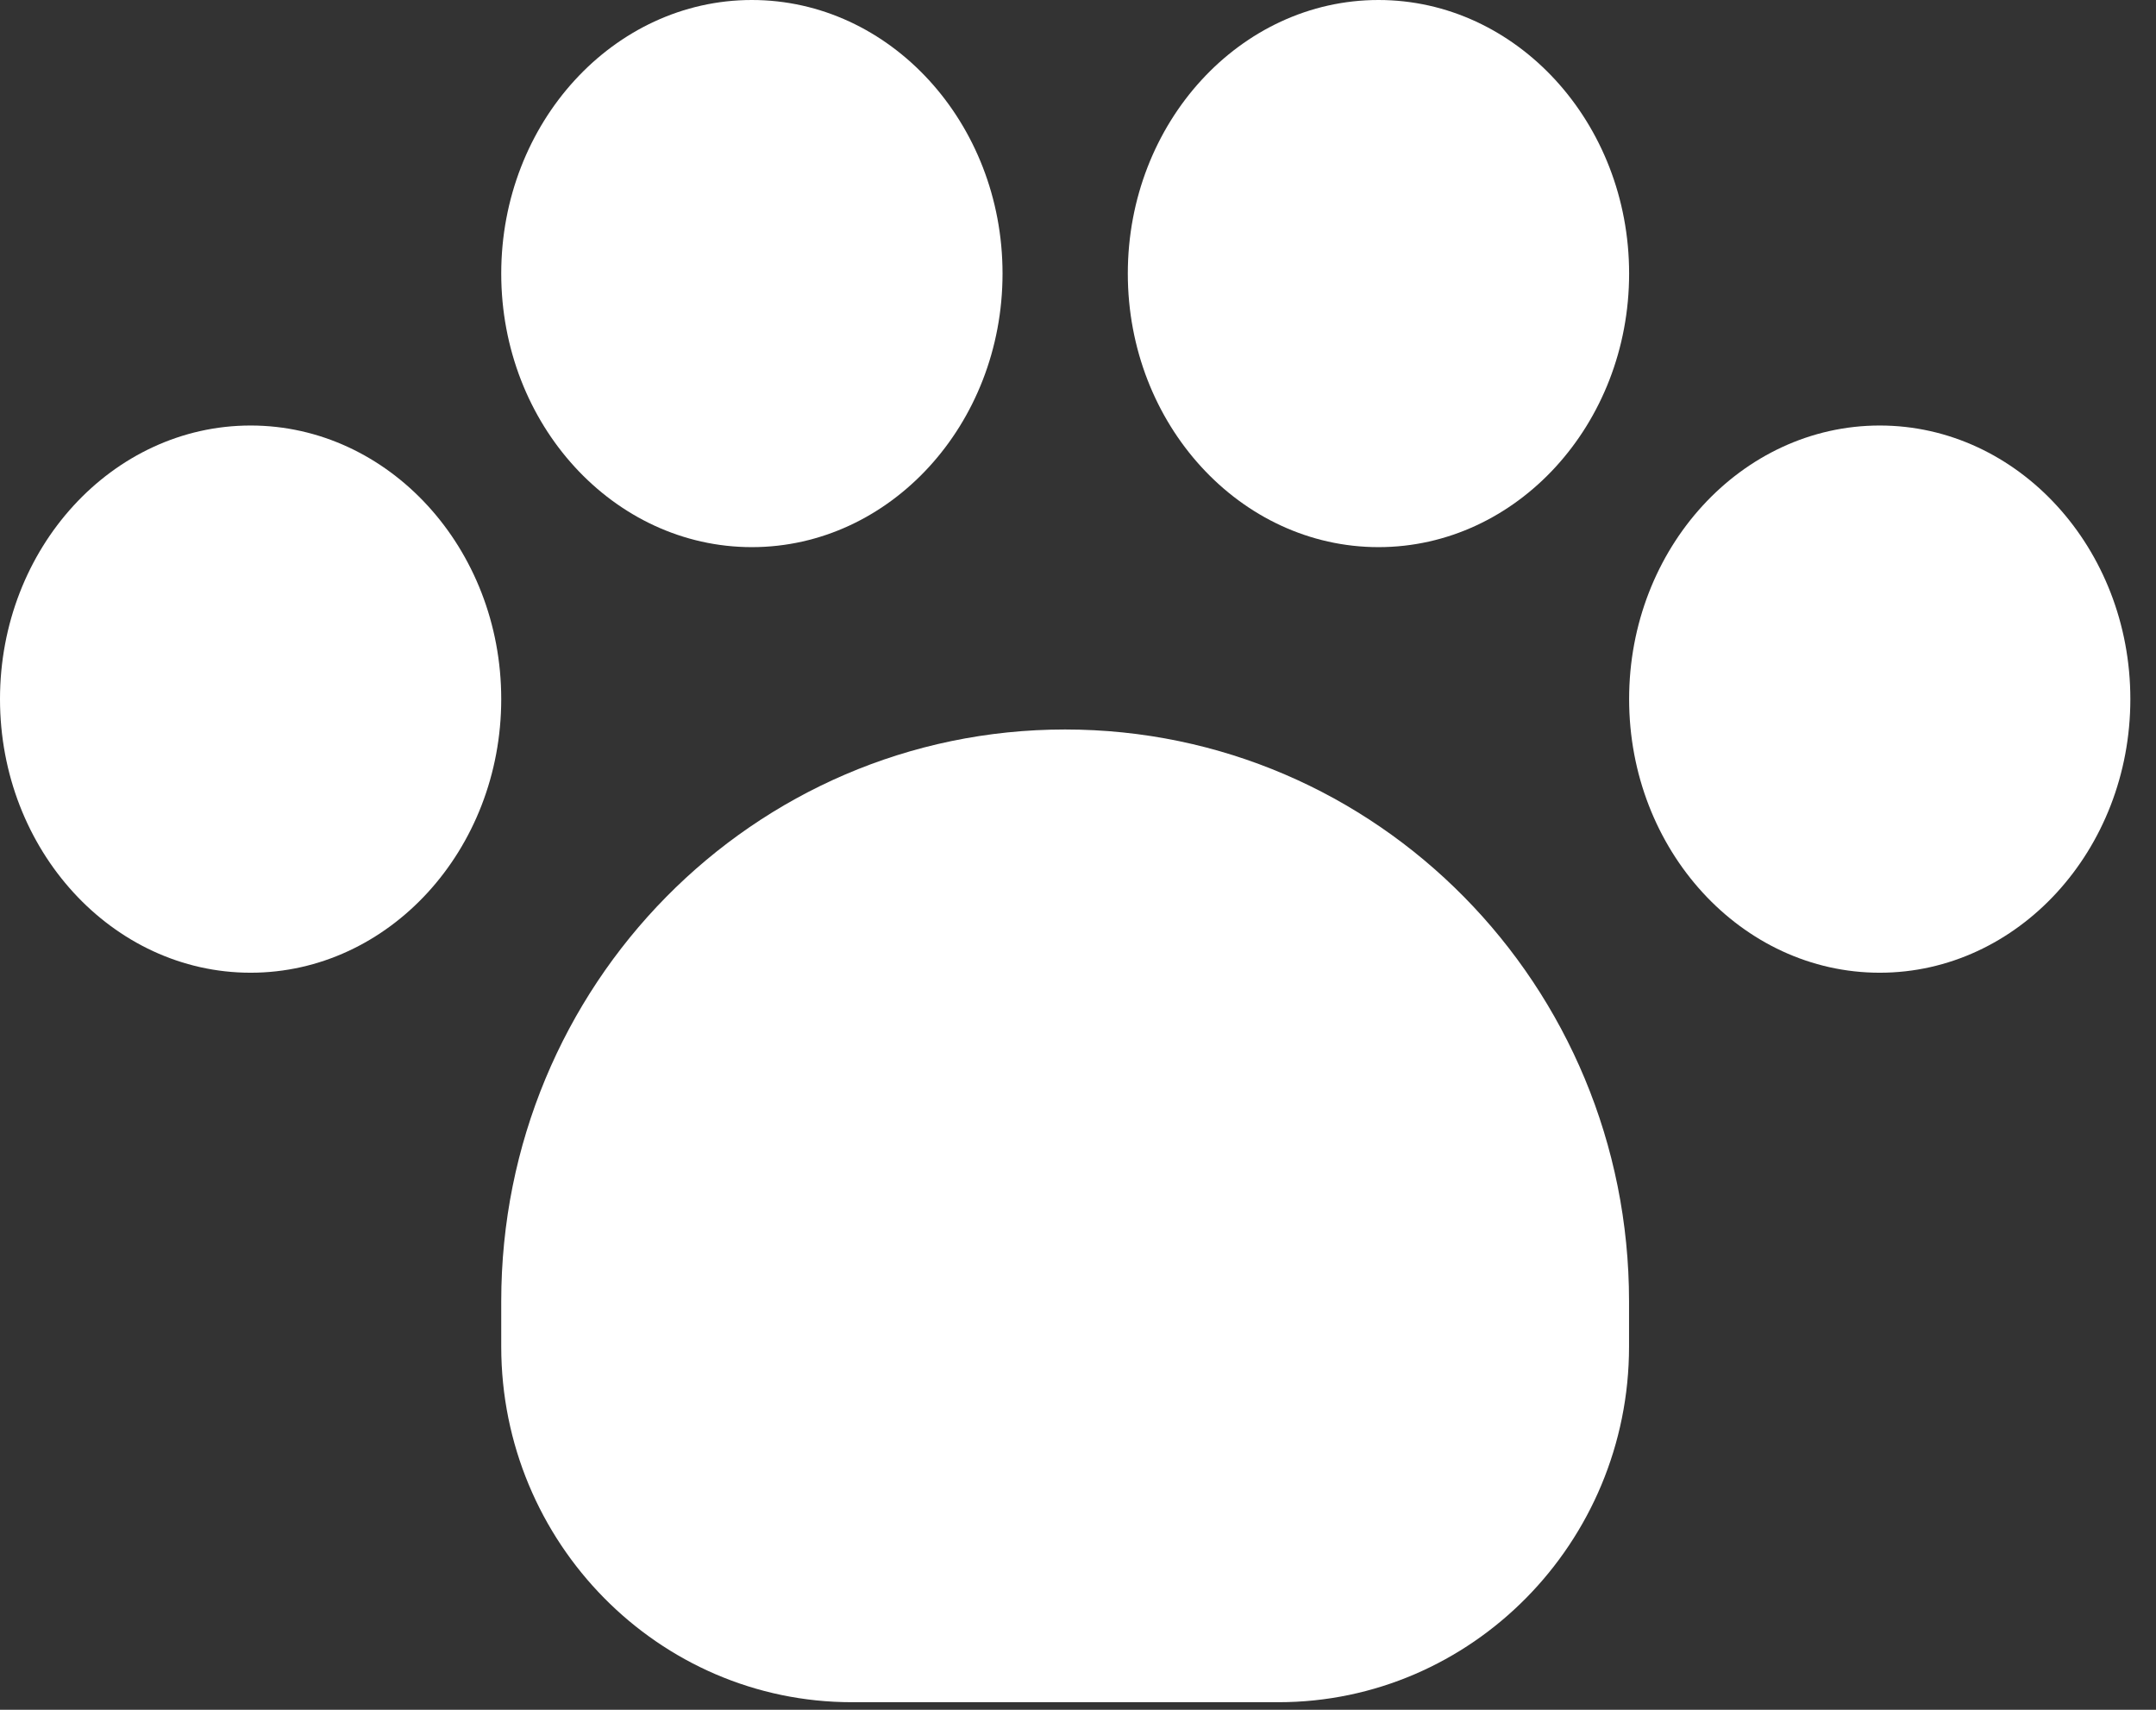 <svg width="29" height="23" viewBox="0 0 29 23" fill="none" xmlns="http://www.w3.org/2000/svg">
<rect x="0" y="0" width="29" height="23" fill="#333333" stroke="none"/>
<path d="M14.326 9.813C10.13 9.813 6.742 13.257 6.742 17.505V18.114C6.742 20.752 8.858 22.898 11.459 22.898H17.195C19.796 22.898 21.912 20.752 21.912 18.114V17.505C21.912 13.257 18.524 9.813 14.326 9.813Z" fill="white"/>
<path d="M25.284 5.724C23.425 5.724 21.913 7.375 21.913 9.404C21.913 11.434 23.425 13.085 25.284 13.085C27.143 13.085 28.655 11.434 28.655 9.404C28.655 7.375 27.143 5.724 25.284 5.724Z" fill="white"/>
<path d="M18.542 7.36C20.401 7.36 21.913 5.709 21.913 3.68C21.913 1.651 20.4 0 18.542 0C16.683 0 15.17 1.651 15.17 3.68C15.17 5.709 16.683 7.36 18.542 7.36Z" fill="white"/>
<path d="M10.113 7.36C11.972 7.36 13.485 5.709 13.485 3.68C13.485 1.651 11.972 0 10.113 0C8.255 0 6.742 1.651 6.742 3.68C6.742 5.709 8.254 7.36 10.113 7.36Z" fill="white"/>
<path d="M3.371 5.724C1.512 5.724 0 7.375 0 9.404C0 11.434 1.512 13.085 3.371 13.085C5.23 13.085 6.742 11.434 6.742 9.404C6.742 7.375 5.23 5.724 3.371 5.724Z" fill="white"/>
</svg>
                                                                                